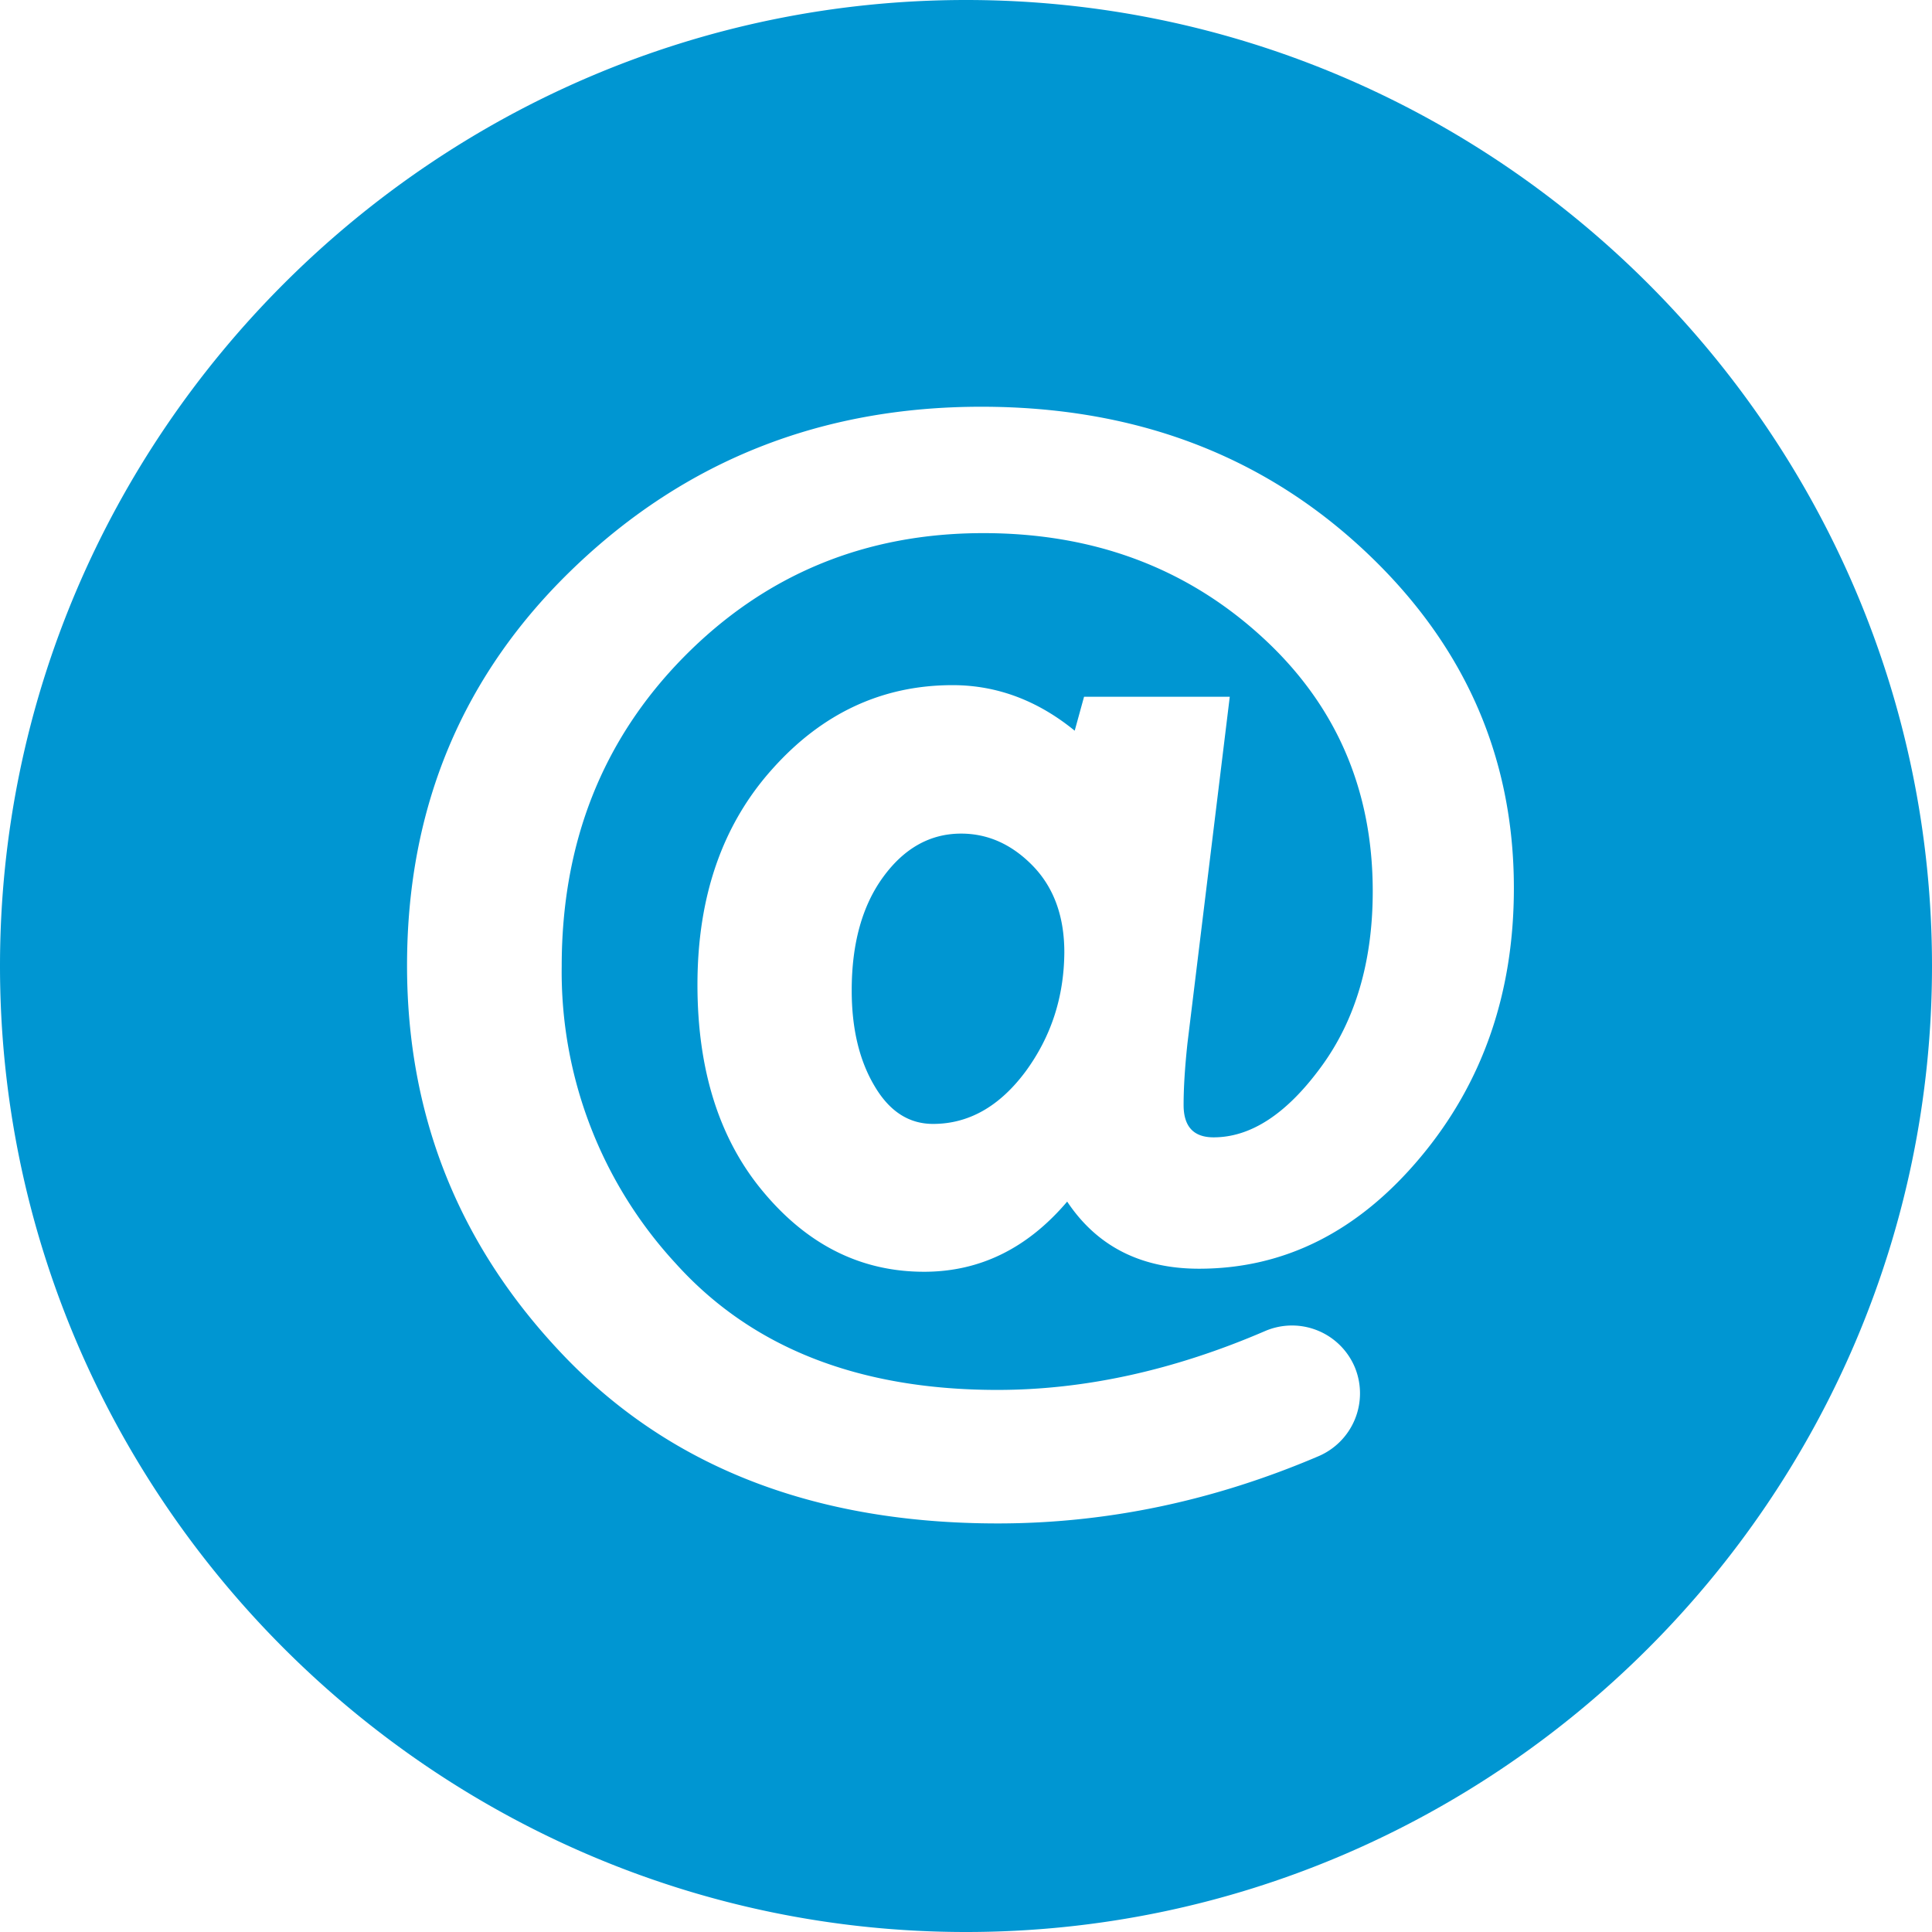 <svg xmlns="http://www.w3.org/2000/svg" width="19" height="19" viewBox="0 0 19 19">
    <g fill="none" fill-rule="evenodd">
        <path fill="#0096D2" fill-rule="nonzero" d="M9.5 0C14.725 0 19 4.275 19 9.5S14.725 19 9.5 19 0 14.725 0 9.5 4.275 0 9.5 0zm3.886 5.385C12.384 4.462 11.139 4 9.65 4c-1.564 0-2.897.524-3.997 1.575-1.1 1.05-1.65 2.357-1.65 3.92 0 1.5.524 2.787 1.57 3.867 1.05 1.08 2.462 1.62 4.239 1.62 1.07 0 2.121-.22 3.152-.66a.672.672 0 0 0 .363-.868.67.67 0 0 0-.888-.363c-.896.386-1.774.578-2.63.578-1.362 0-2.417-.414-3.165-1.245a4.229 4.229 0 0 1-1.12-2.922c0-1.214.4-2.227 1.2-3.04.798-.81 1.781-1.219 2.946-1.219 1.074 0 1.98.334 2.72 1.002.74.667 1.11 1.508 1.11 2.52 0 .692-.171 1.27-.51 1.73-.338.461-.69.69-1.055.69-.197 0-.295-.106-.295-.318 0-.173.013-.375.038-.608l.416-3.407h-1.433l-.092.334c-.365-.298-.766-.448-1.201-.448-.69 0-1.282.275-1.772.824-.493.549-.737 1.257-.737 2.122 0 .844.217 1.528.654 2.045.437.52.961.778 1.575.778.549 0 1.017-.231 1.407-.69.293.44.726.66 1.297.66.84 0 1.566-.365 2.178-1.097.611-.73.918-1.613.918-2.646 0-1.309-.5-2.426-1.503-3.35zm-3.302 5.155c-.254.34-.556.513-.908.513-.24 0-.432-.126-.578-.377-.148-.25-.222-.562-.222-.936 0-.462.104-.834.31-1.116.206-.282.461-.426.766-.426.264 0 .5.106.706.318.206.213.309.496.309.85-.003.44-.13.83-.383 1.174z"/>
    </g>
</svg>
